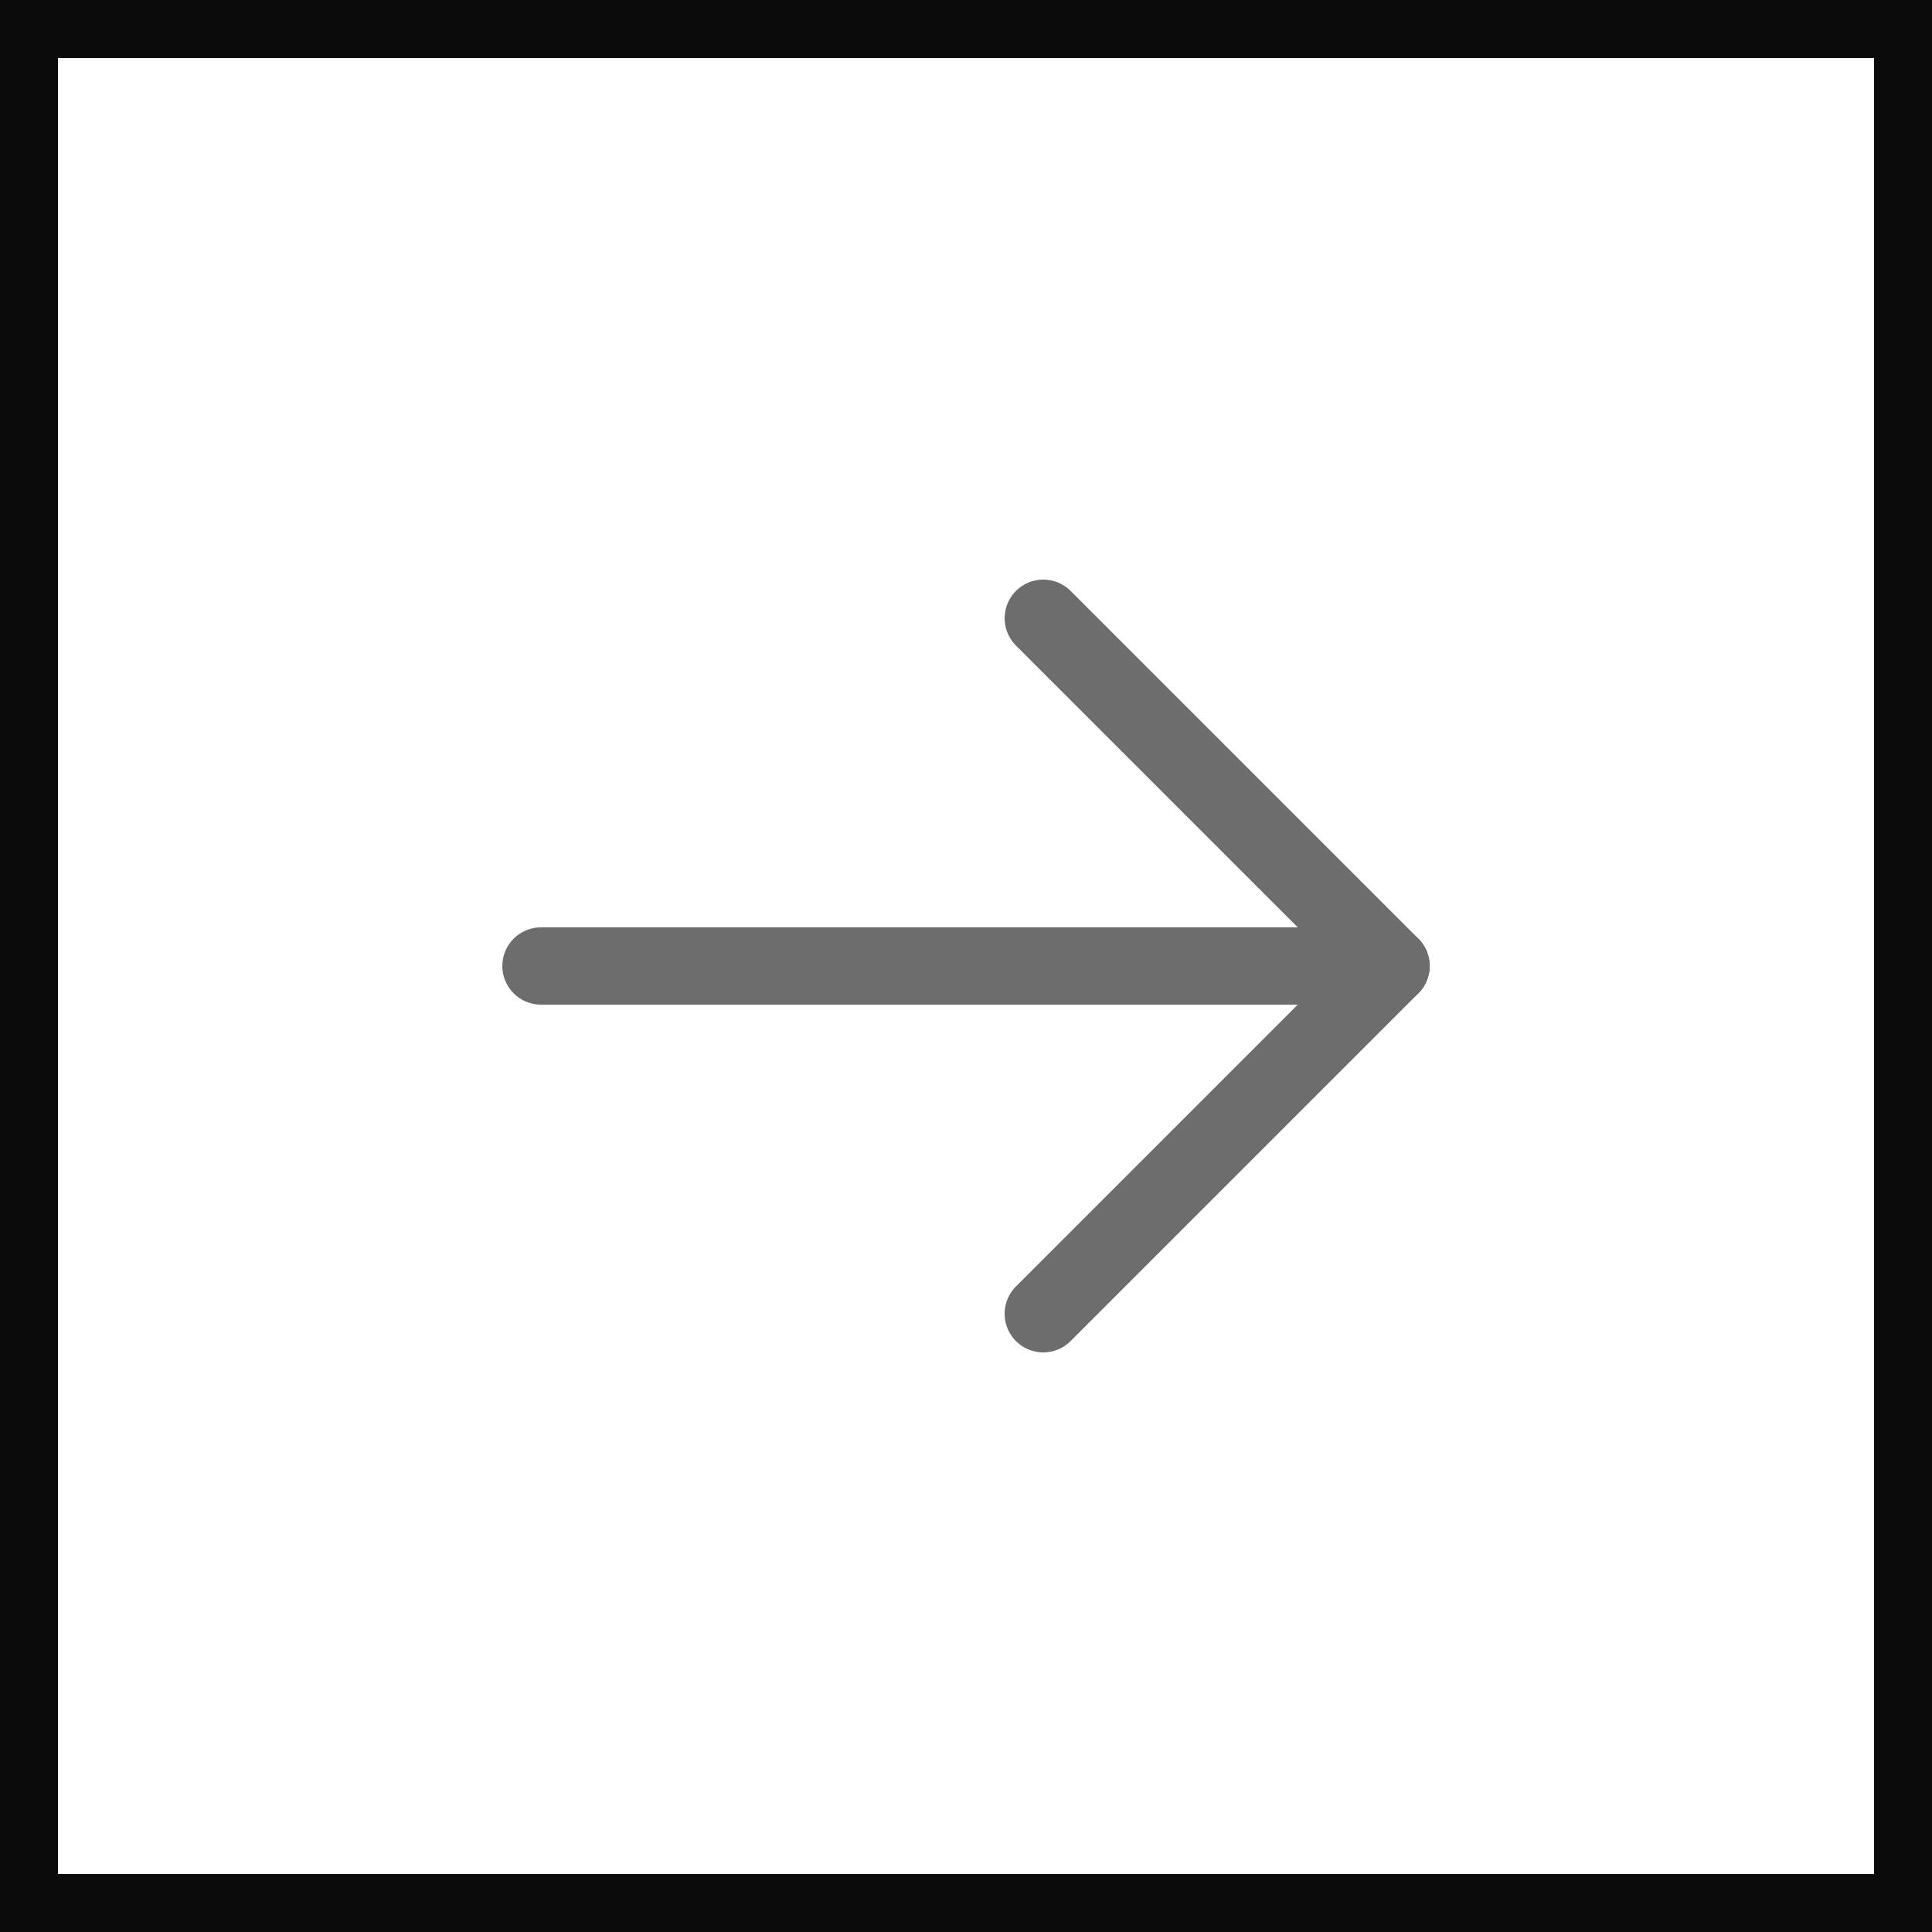<svg width="50" height="50" viewBox="0 0 50 50" fill="none" xmlns="http://www.w3.org/2000/svg">
<rect x="0.75" y="0.75" width="48.5" height="48.5" stroke="#0B0B0B" stroke-width="1.5"/>
<g opacity="0.6">
<path d="M14 25H36" stroke="#0B0B0B" stroke-width="2" stroke-linecap="round" stroke-linejoin="round"/>
<path d="M27 16L36 25L27 34" stroke="#0B0B0B" stroke-width="2" stroke-linecap="round" stroke-linejoin="round"/>
</g>
</svg>
